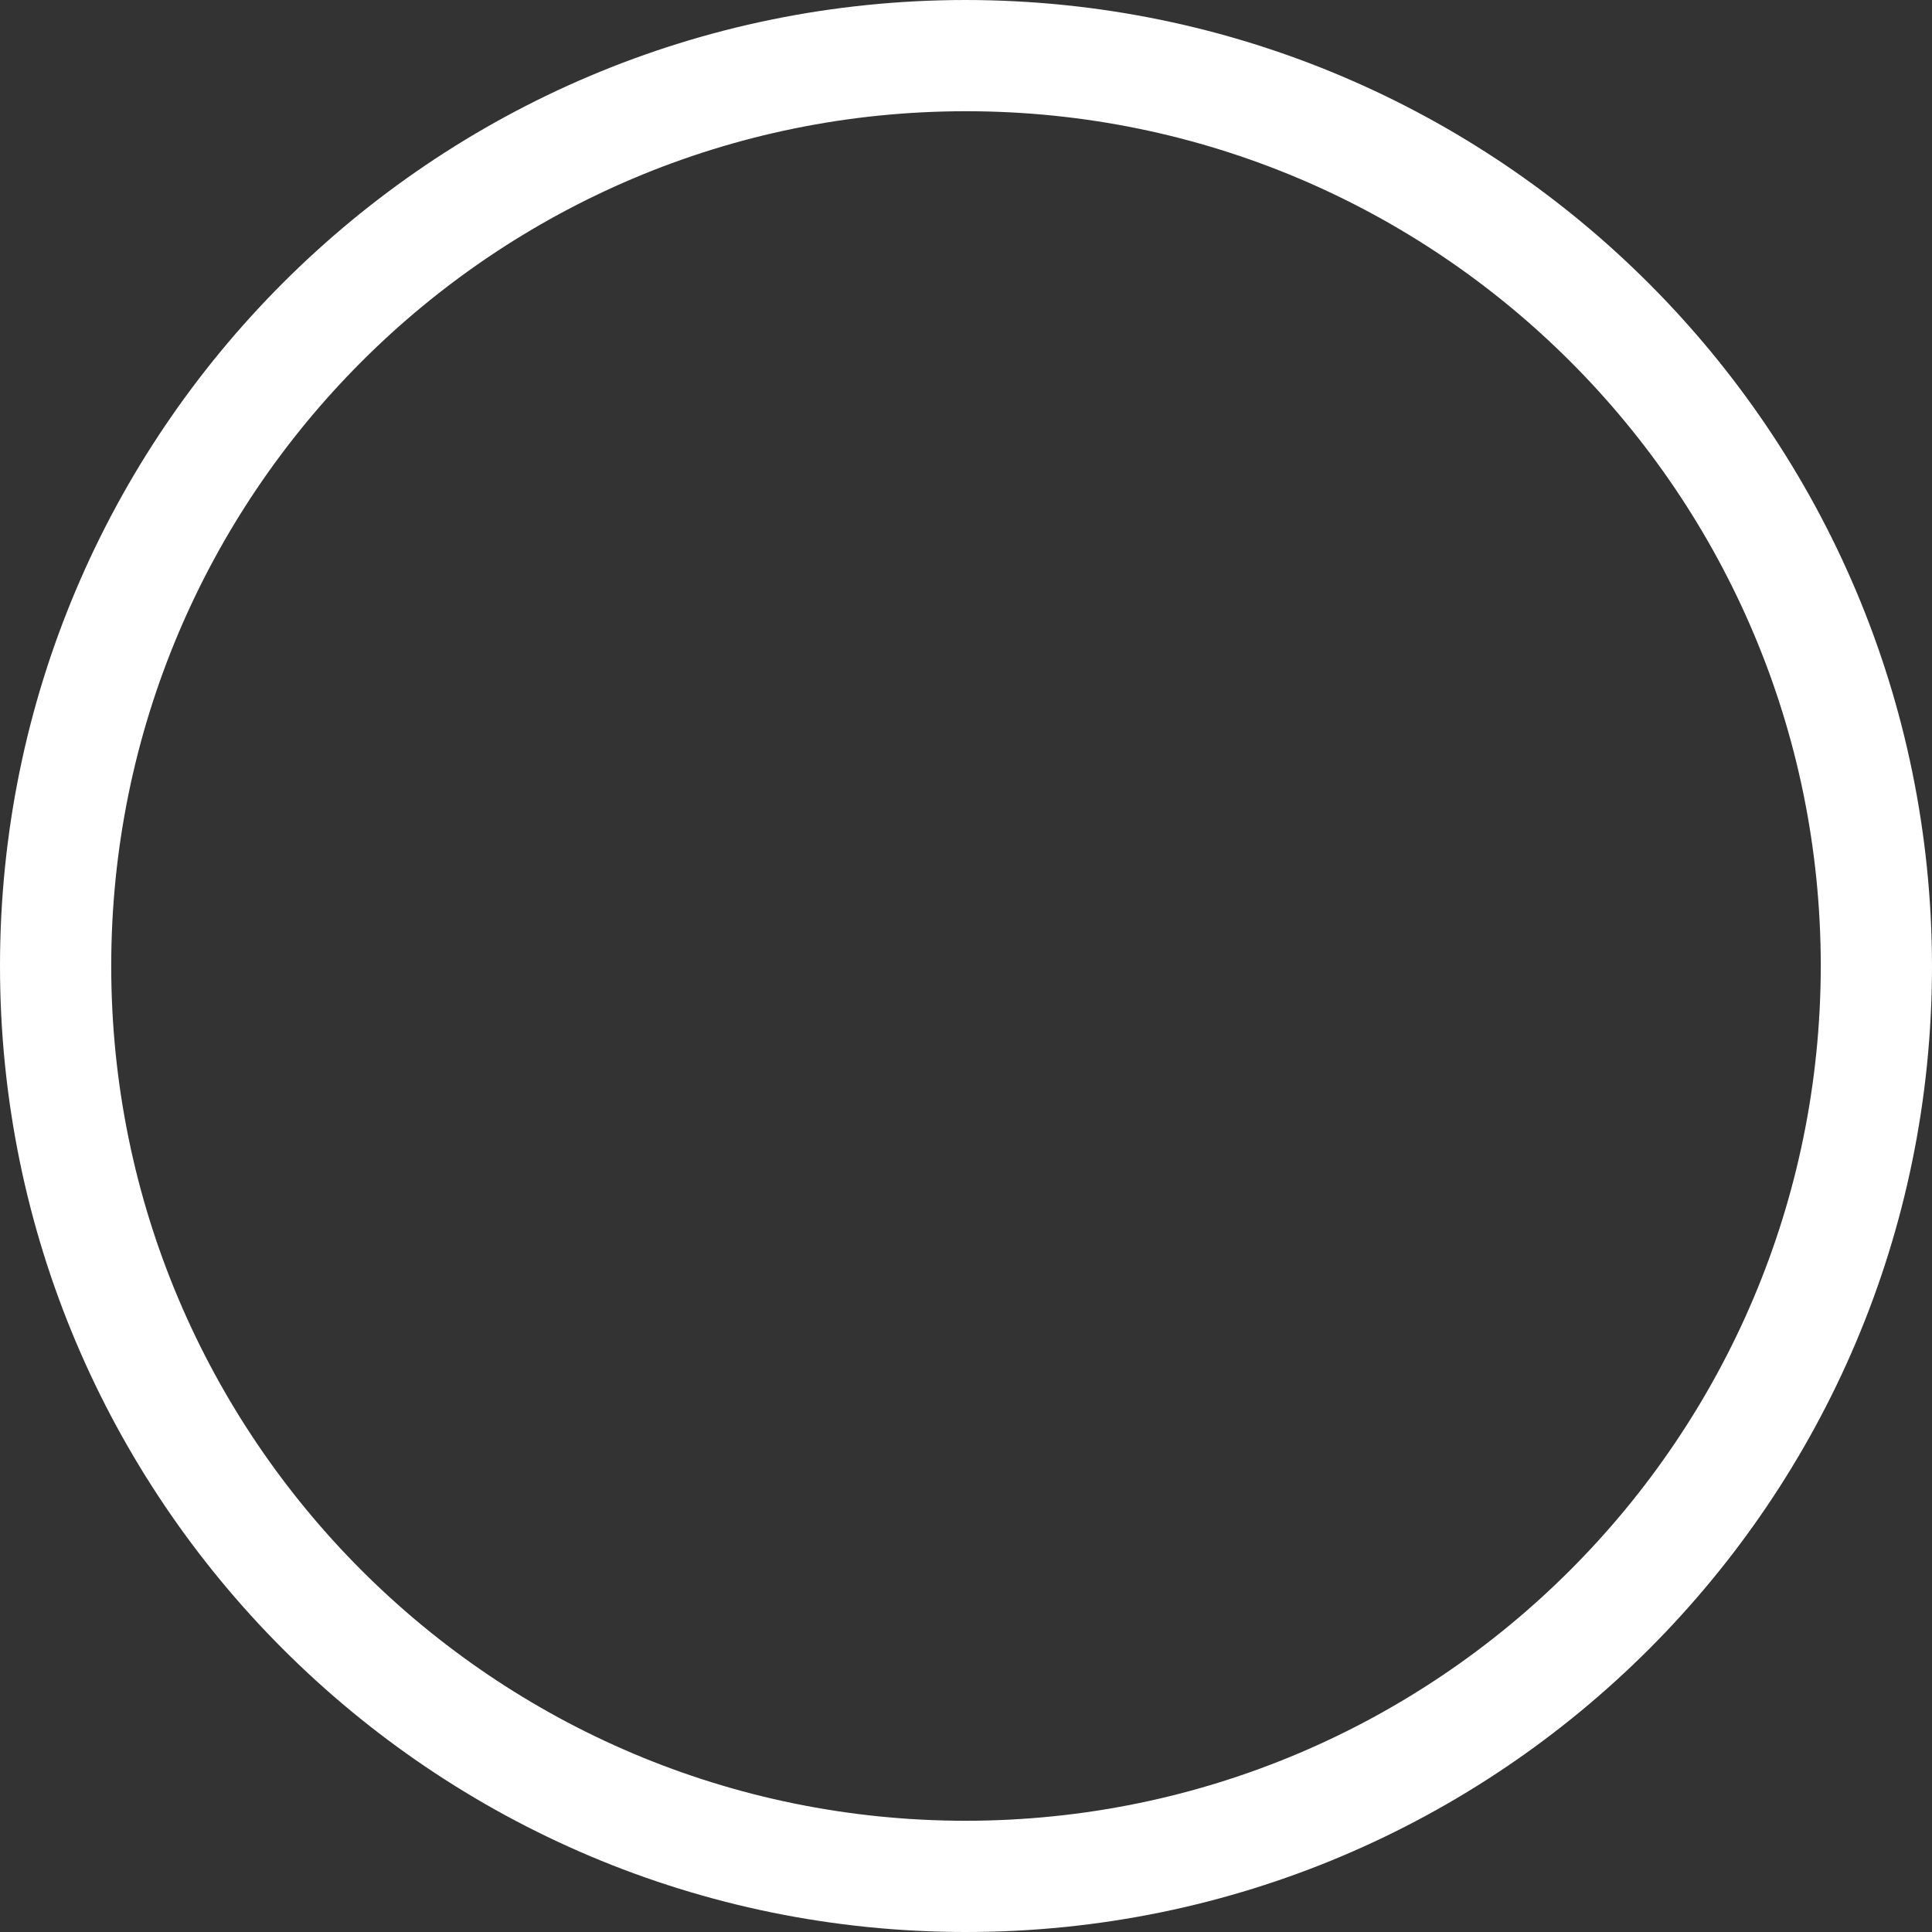 ﻿<?xml version="1.0" encoding="utf-8"?>
<svg version="1.1" xmlns:xlink="http://www.w3.org/1999/xlink" width="21px" height="21px" xmlns="http://www.w3.org/2000/svg">
  <rect width="100%" height="100%" fill="#333333" stroke="none"/>
  <g transform="matrix(1 0 0 1 -104 -674 )">
    <path d="M 21 10.5  C 20.993 4.704  16.296 0.007  10.5 0  C 4.701 0  0 4.701  0 10.5  C 0 16.299  4.701 21  10.5 21  C 16.299 21  21 16.299  21 10.5  Z M 19.791 10.5  C 19.786 15.629  15.629 19.786  10.5 19.791  C 5.369 19.791  1.209 15.631  1.209 10.5  C 1.209 5.369  5.369 1.209  10.5 1.209  C 15.631 1.209  19.791 5.369  19.791 10.5  Z " fill-rule="nonzero" fill="#ffffff" stroke="none" transform="matrix(1 0 0 1 104 674 )" />
  </g>
</svg>